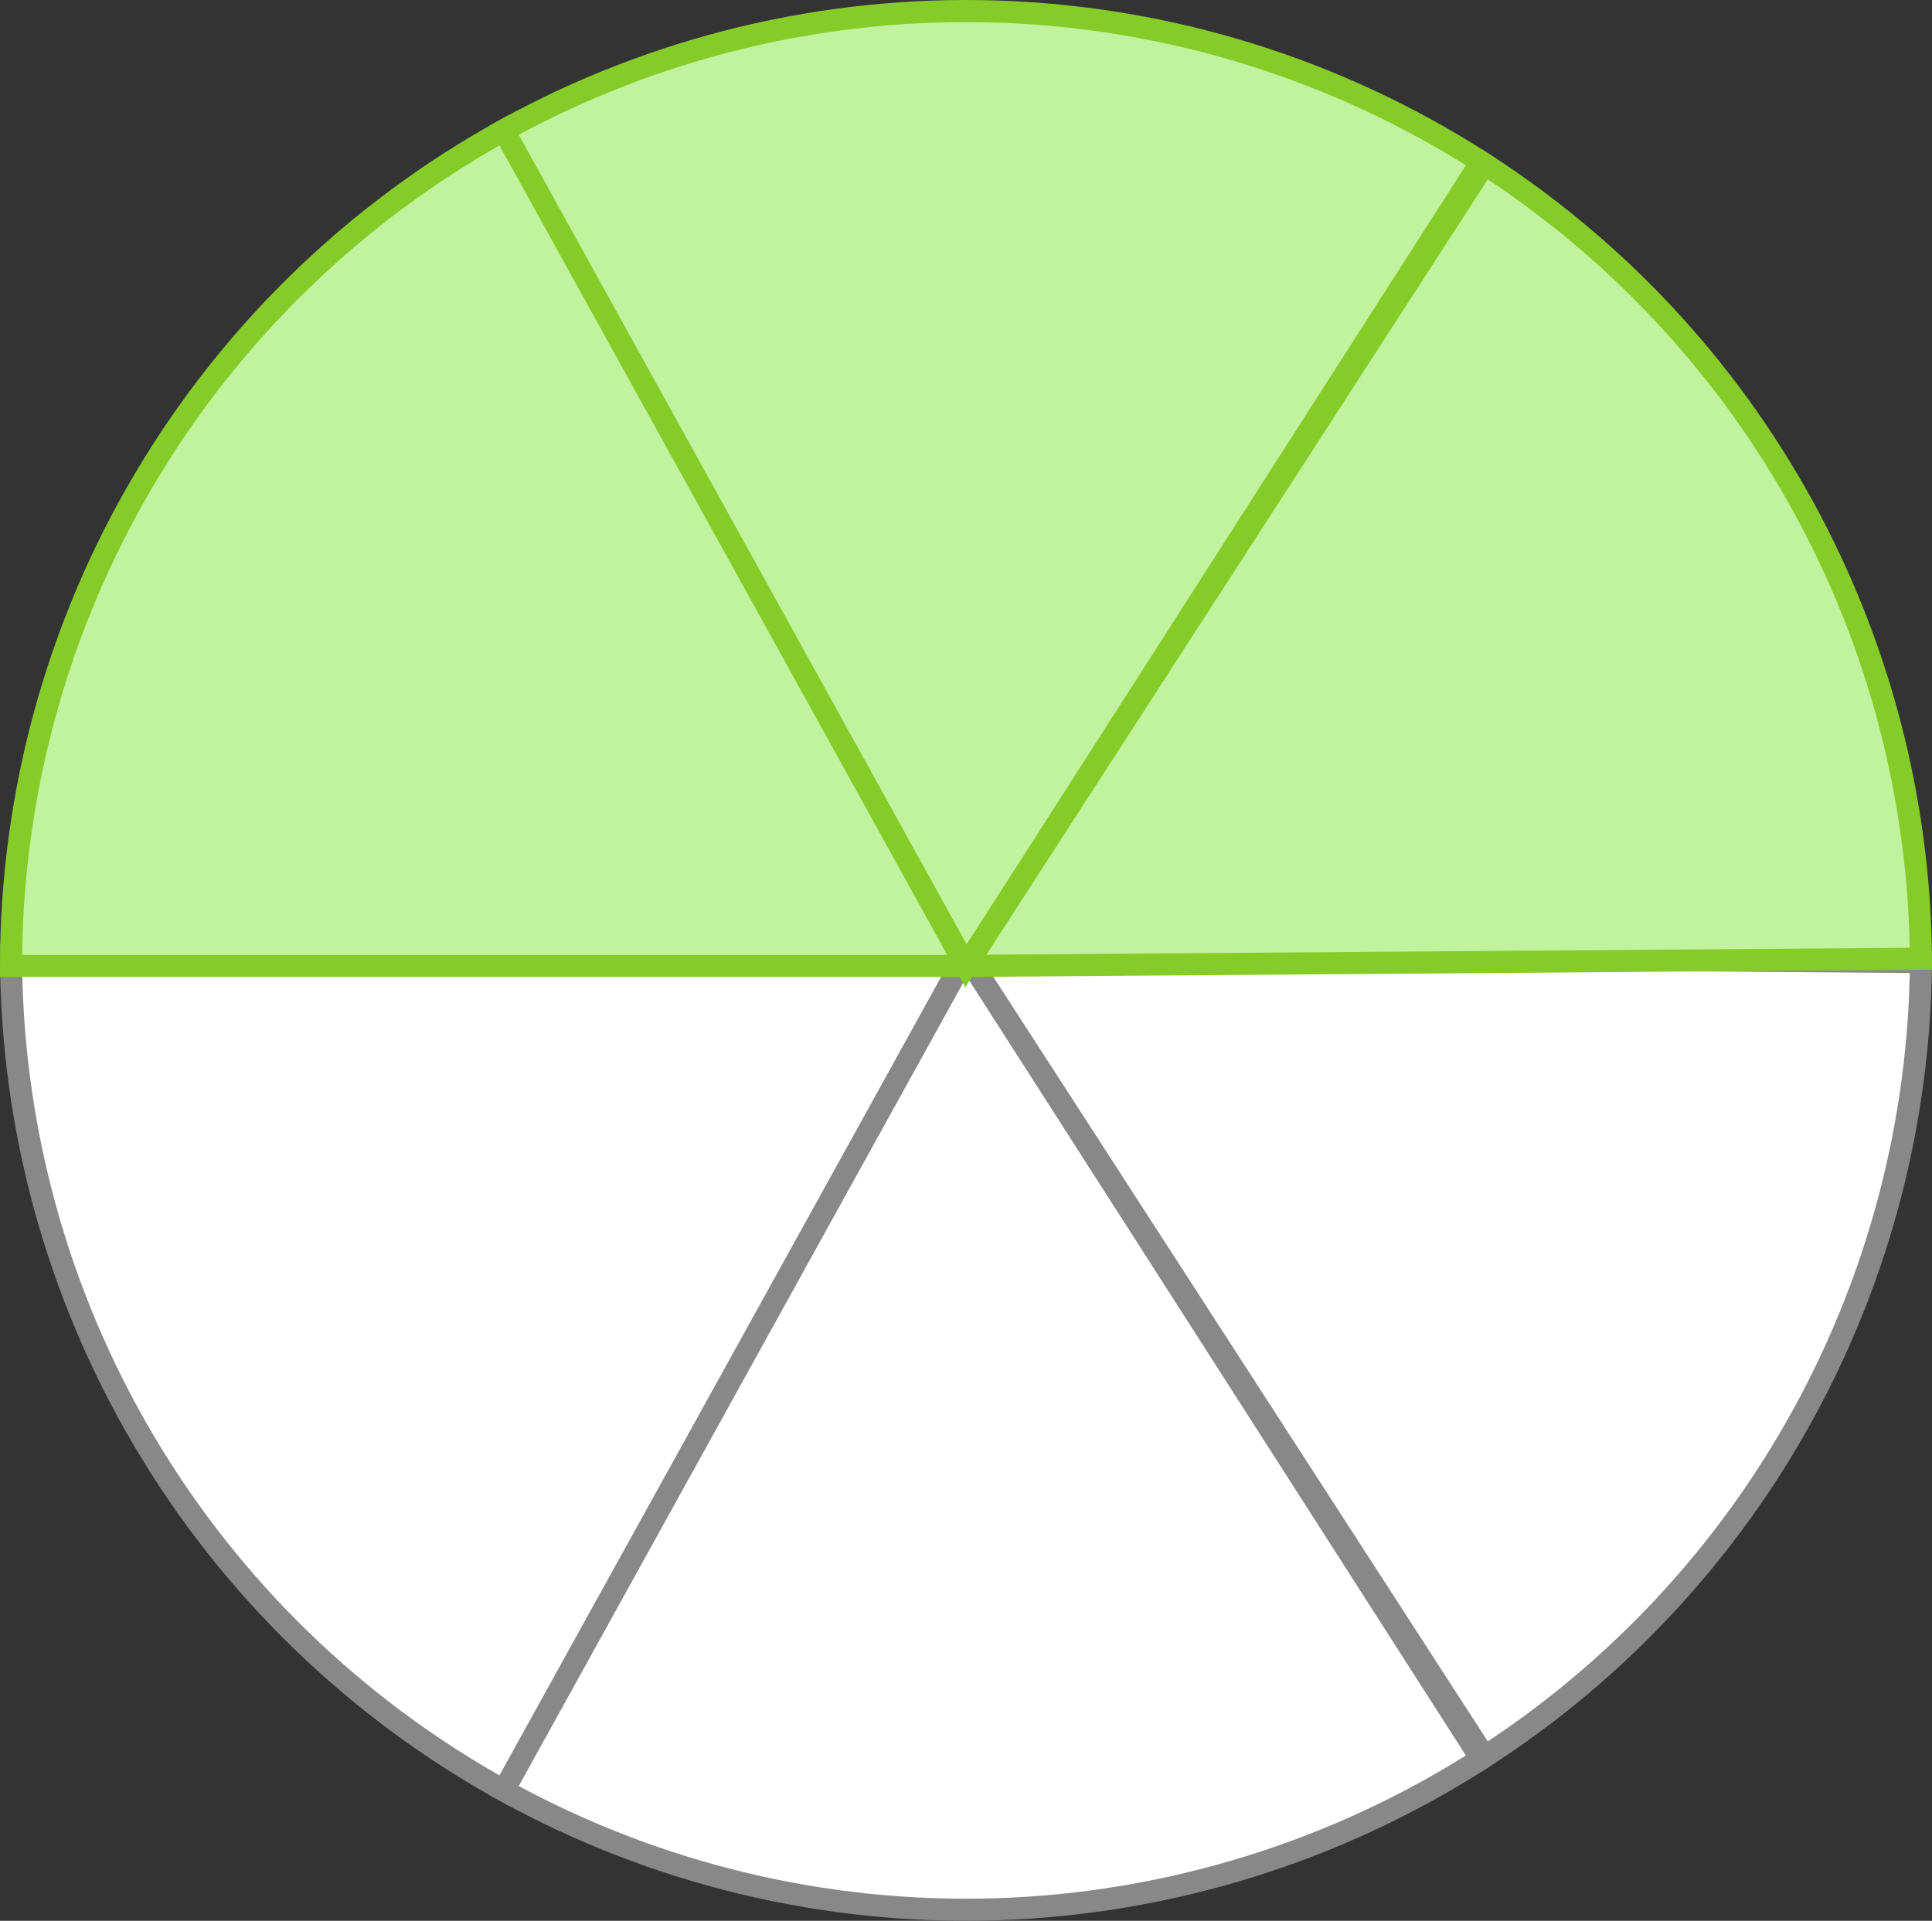 <svg width="175" height="174" viewBox="0 0 175 174" fill="none" xmlns="http://www.w3.org/2000/svg">
<rect x="0" y="0" width="175" height="174" fill="#333333" stroke="none"/>
<g clip-path="url(#clip0_9_710)">
<path d="M1 86.5C1 101.976 5.152 117.169 13.023 130.494C20.894 143.819 32.196 154.788 45.75 162.258L87.5 86.5H1Z" fill="white" stroke="#888888" stroke-width="2"/>
<path d="M45.627 162.189C59.272 169.738 74.703 173.458 90.289 172.955C105.874 172.452 121.034 167.746 134.164 159.334L87.5 86.5L45.627 162.189Z" fill="white" stroke="#888888" stroke-width="2"/>
<path d="M134.47 159.137C146.507 151.353 156.422 140.699 163.322 128.133C170.221 115.568 173.89 101.485 173.998 87.15L87.5 86.5L134.47 159.137Z" fill="white" stroke="#888888" stroke-width="2"/>
<path d="M1 87.5C1 72.024 5.152 56.831 13.023 43.506C20.894 30.181 32.196 19.212 45.75 11.742L87.5 87.5H1Z" fill="#C1F29E" stroke="#85CC29" stroke-width="2"/>
<path d="M45.627 11.811C59.272 4.262 74.703 0.542 90.289 1.045C105.874 1.548 121.034 6.254 134.164 14.666L87.5 87.5L45.627 11.811Z" fill="#C1F29E" stroke="#85CC29" stroke-width="2"/>
<path d="M134.47 14.863C146.507 22.647 156.422 33.301 163.322 45.867C170.221 58.432 173.89 72.515 173.998 86.85L87.5 87.5L134.47 14.863Z" fill="#C1F29E" stroke="#85CC29" stroke-width="2"/>
</g>
<defs>
<clipPath id="clip0_9_710">
<rect width="175" height="174" fill="white"/>
</clipPath>
</defs>
</svg>
